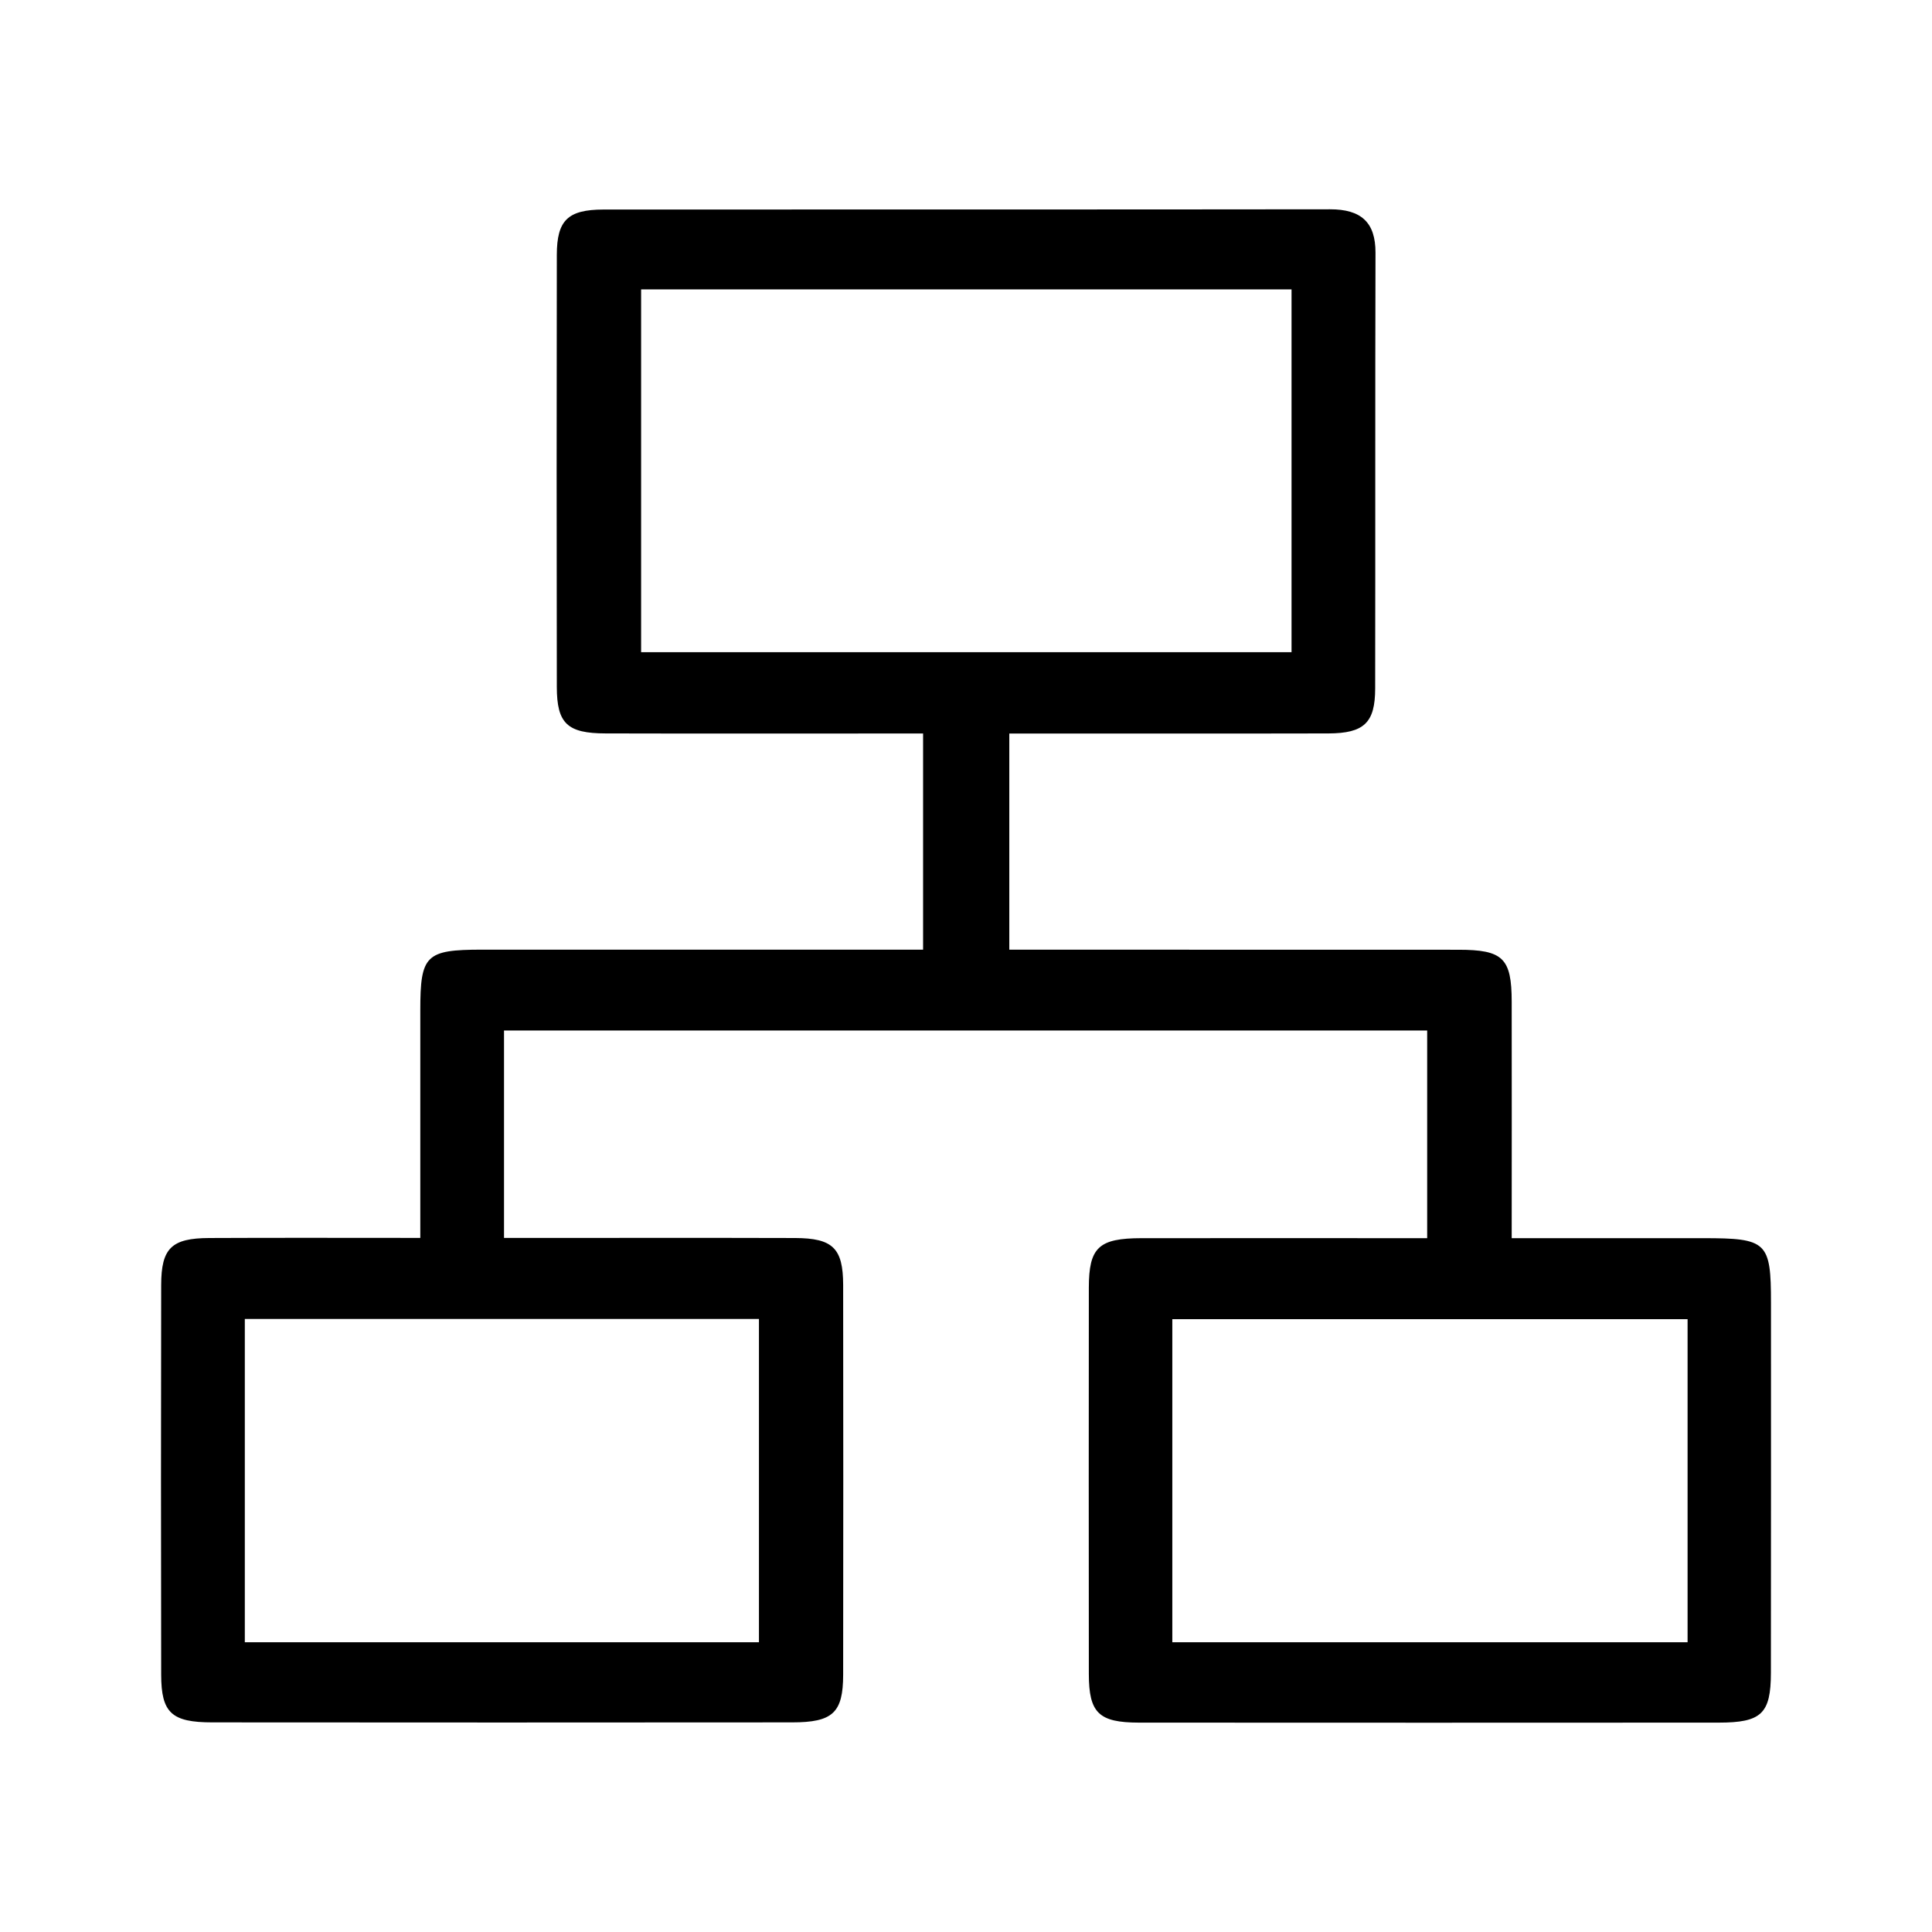 <?xml version="1.0" standalone="no"?><!DOCTYPE svg PUBLIC "-//W3C//DTD SVG 1.1//EN" "http://www.w3.org/Graphics/SVG/1.1/DTD/svg11.dtd"><svg class="icon" width="200px" height="200.00px" viewBox="0 0 1024 1024" version="1.1" xmlns="http://www.w3.org/2000/svg"><path d="M894.455 699.174H621.35v171.264h273.105V699.174zM402.261 870.438V699.09H129.758v171.35H402.26z m-62.46-717.051v192.298H684.54V153.387H339.802zM222.768 656.119v-120.7c0-29.226 2.901-32.042 32.597-32.085h233.89v-114.56h-18.218c-50.001 0-100.007 0.09-150.055-0.042-20.309-0.043-25.813-5.248-25.856-24.576-0.128-76.37-0.128-152.747 0-229.12 0.043-18.3 5.846-23.932 24.704-23.975 128.342-0.09 256.679 0.043 385.058-0.128 16.598-0.042 24.192 6.955 24.15 22.998-0.214 76.97-0.043 153.941-0.17 230.912 0 18.218-5.846 23.803-24.748 23.893-55.978 0.128-111.953 0.043-169.169 0.043v114.564h19.286c72.874 0 145.787 0 218.705 0.043 23.722 0 28.245 4.48 28.288 27.52 0.085 40.998 0 82.005 0 125.35h101.59c33.744 0 35.835 1.963 35.835 34.261 0 65.366 0.043 130.774-0.043 196.139-0.042 21.628-4.992 26.368-27.69 26.368-102.439 0.043-204.882 0.085-307.277 0-21.29-0.043-26.496-5.12-26.539-25.728-0.085-68.262-0.043-136.572 0-204.838 0.043-21.334 5.205-26.16 27.947-26.202 50-0.043 99.968 0 151.377 0v-110.08H267.14v109.952h18.646c45.18 0 90.406-0.085 135.59 0.047 20.053 0.085 25.472 5.376 25.515 24.917 0.085 68.864 0.085 137.728 0 206.588-0.043 20.143-5.504 25.216-27.094 25.216-102.442 0.09-204.88 0.09-307.276 0-21.59 0-27.051-5.073-27.094-25.259-0.128-68.864-0.128-137.685 0-206.545 0.043-19.541 5.462-24.832 25.515-24.917 36.65-0.18 73.259-0.056 111.825-0.056z"  /></svg>